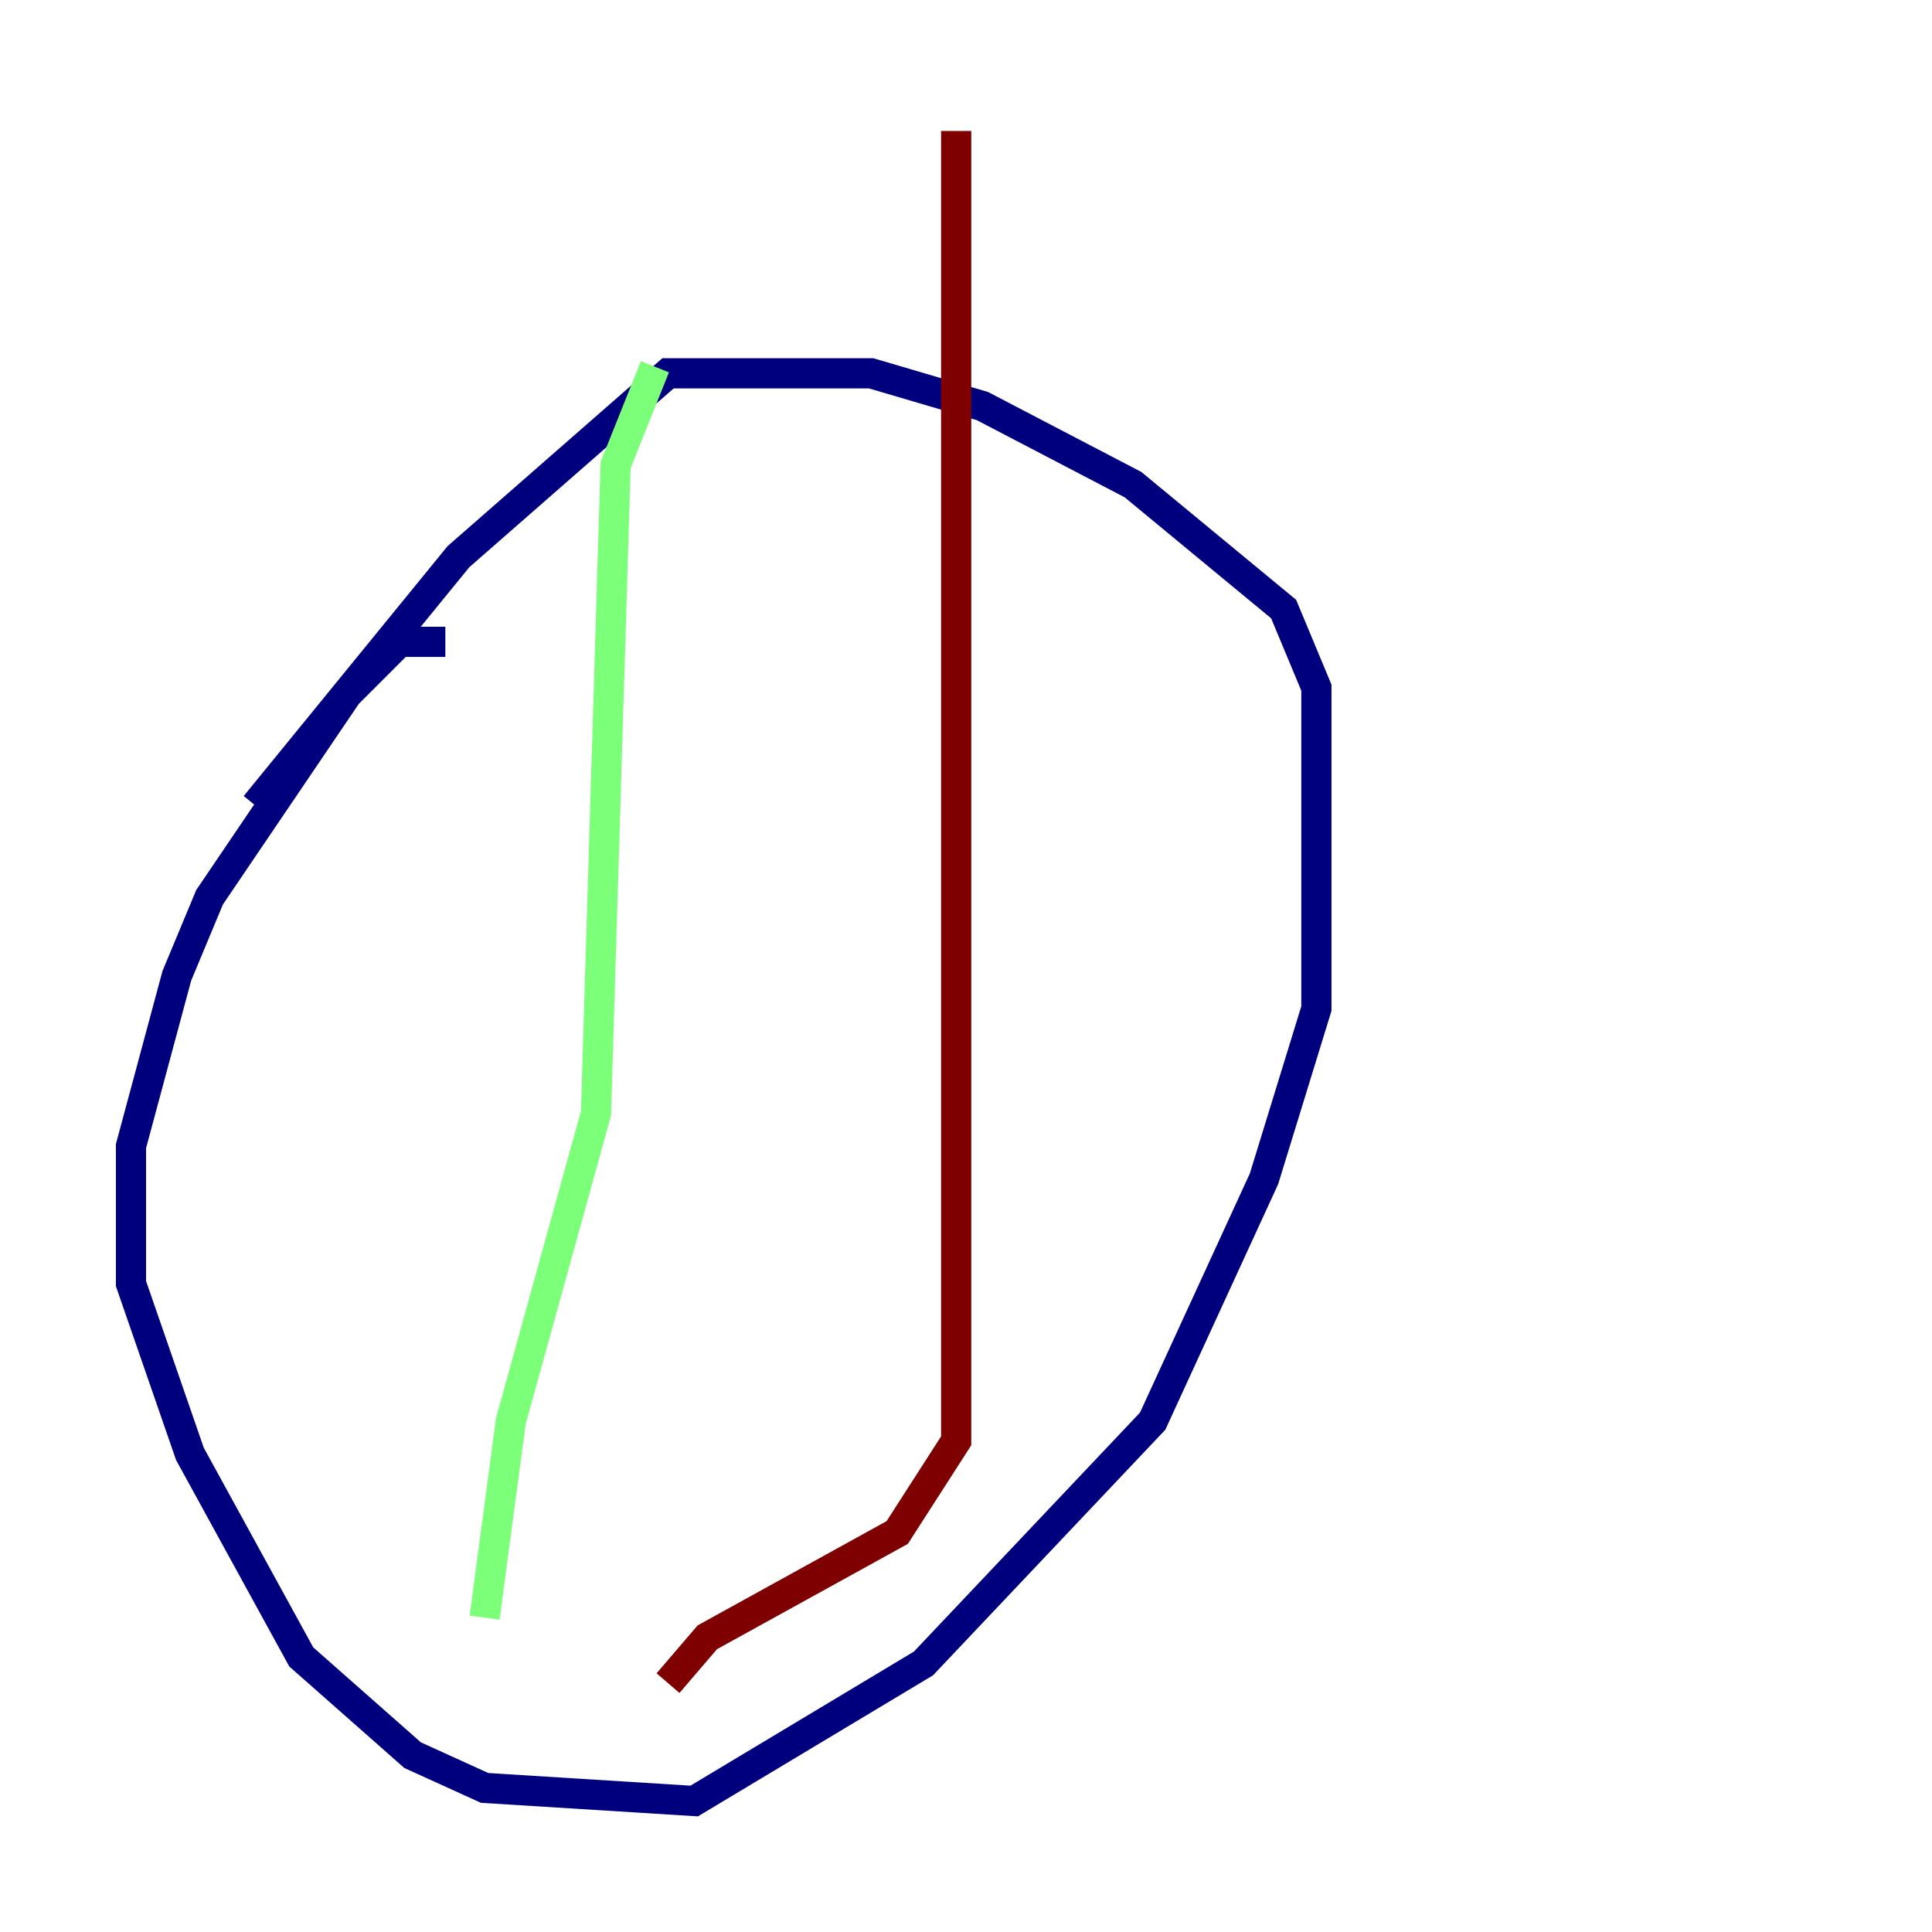 <?xml version="1.0" encoding="utf-8" ?>
<svg baseProfile="tiny" height="128" version="1.2" viewBox="0,0,128,128" width="128" xmlns="http://www.w3.org/2000/svg" xmlns:ev="http://www.w3.org/2001/xml-events" xmlns:xlink="http://www.w3.org/1999/xlink"><defs /><polyline fill="none" points="29.505,42.522 26.468,42.522 22.997,45.993 13.885,59.444 11.715,64.651 8.678,75.932 8.678,85.044 12.583,96.325 19.959,109.776 27.336,116.285 32.108,118.454 45.993,119.322 61.18,110.21 76.366,94.156 83.742,78.102 87.214,66.82 87.214,60.746 87.214,45.559 85.044,40.352 75.064,32.108 65.085,26.902 57.709,24.732 44.258,24.732 30.373,36.881 16.922,53.37" stroke="#00007f" stroke-width="2" /><polyline fill="none" points="43.39,24.298 40.786,30.807 39.485,73.763 33.844,94.156 32.108,107.173" stroke="#7cff79" stroke-width="2" /><polyline fill="none" points="63.349,8.678 63.349,95.458 59.444,101.532 46.861,108.475 44.258,111.512" stroke="#7f0000" stroke-width="2" /></svg>